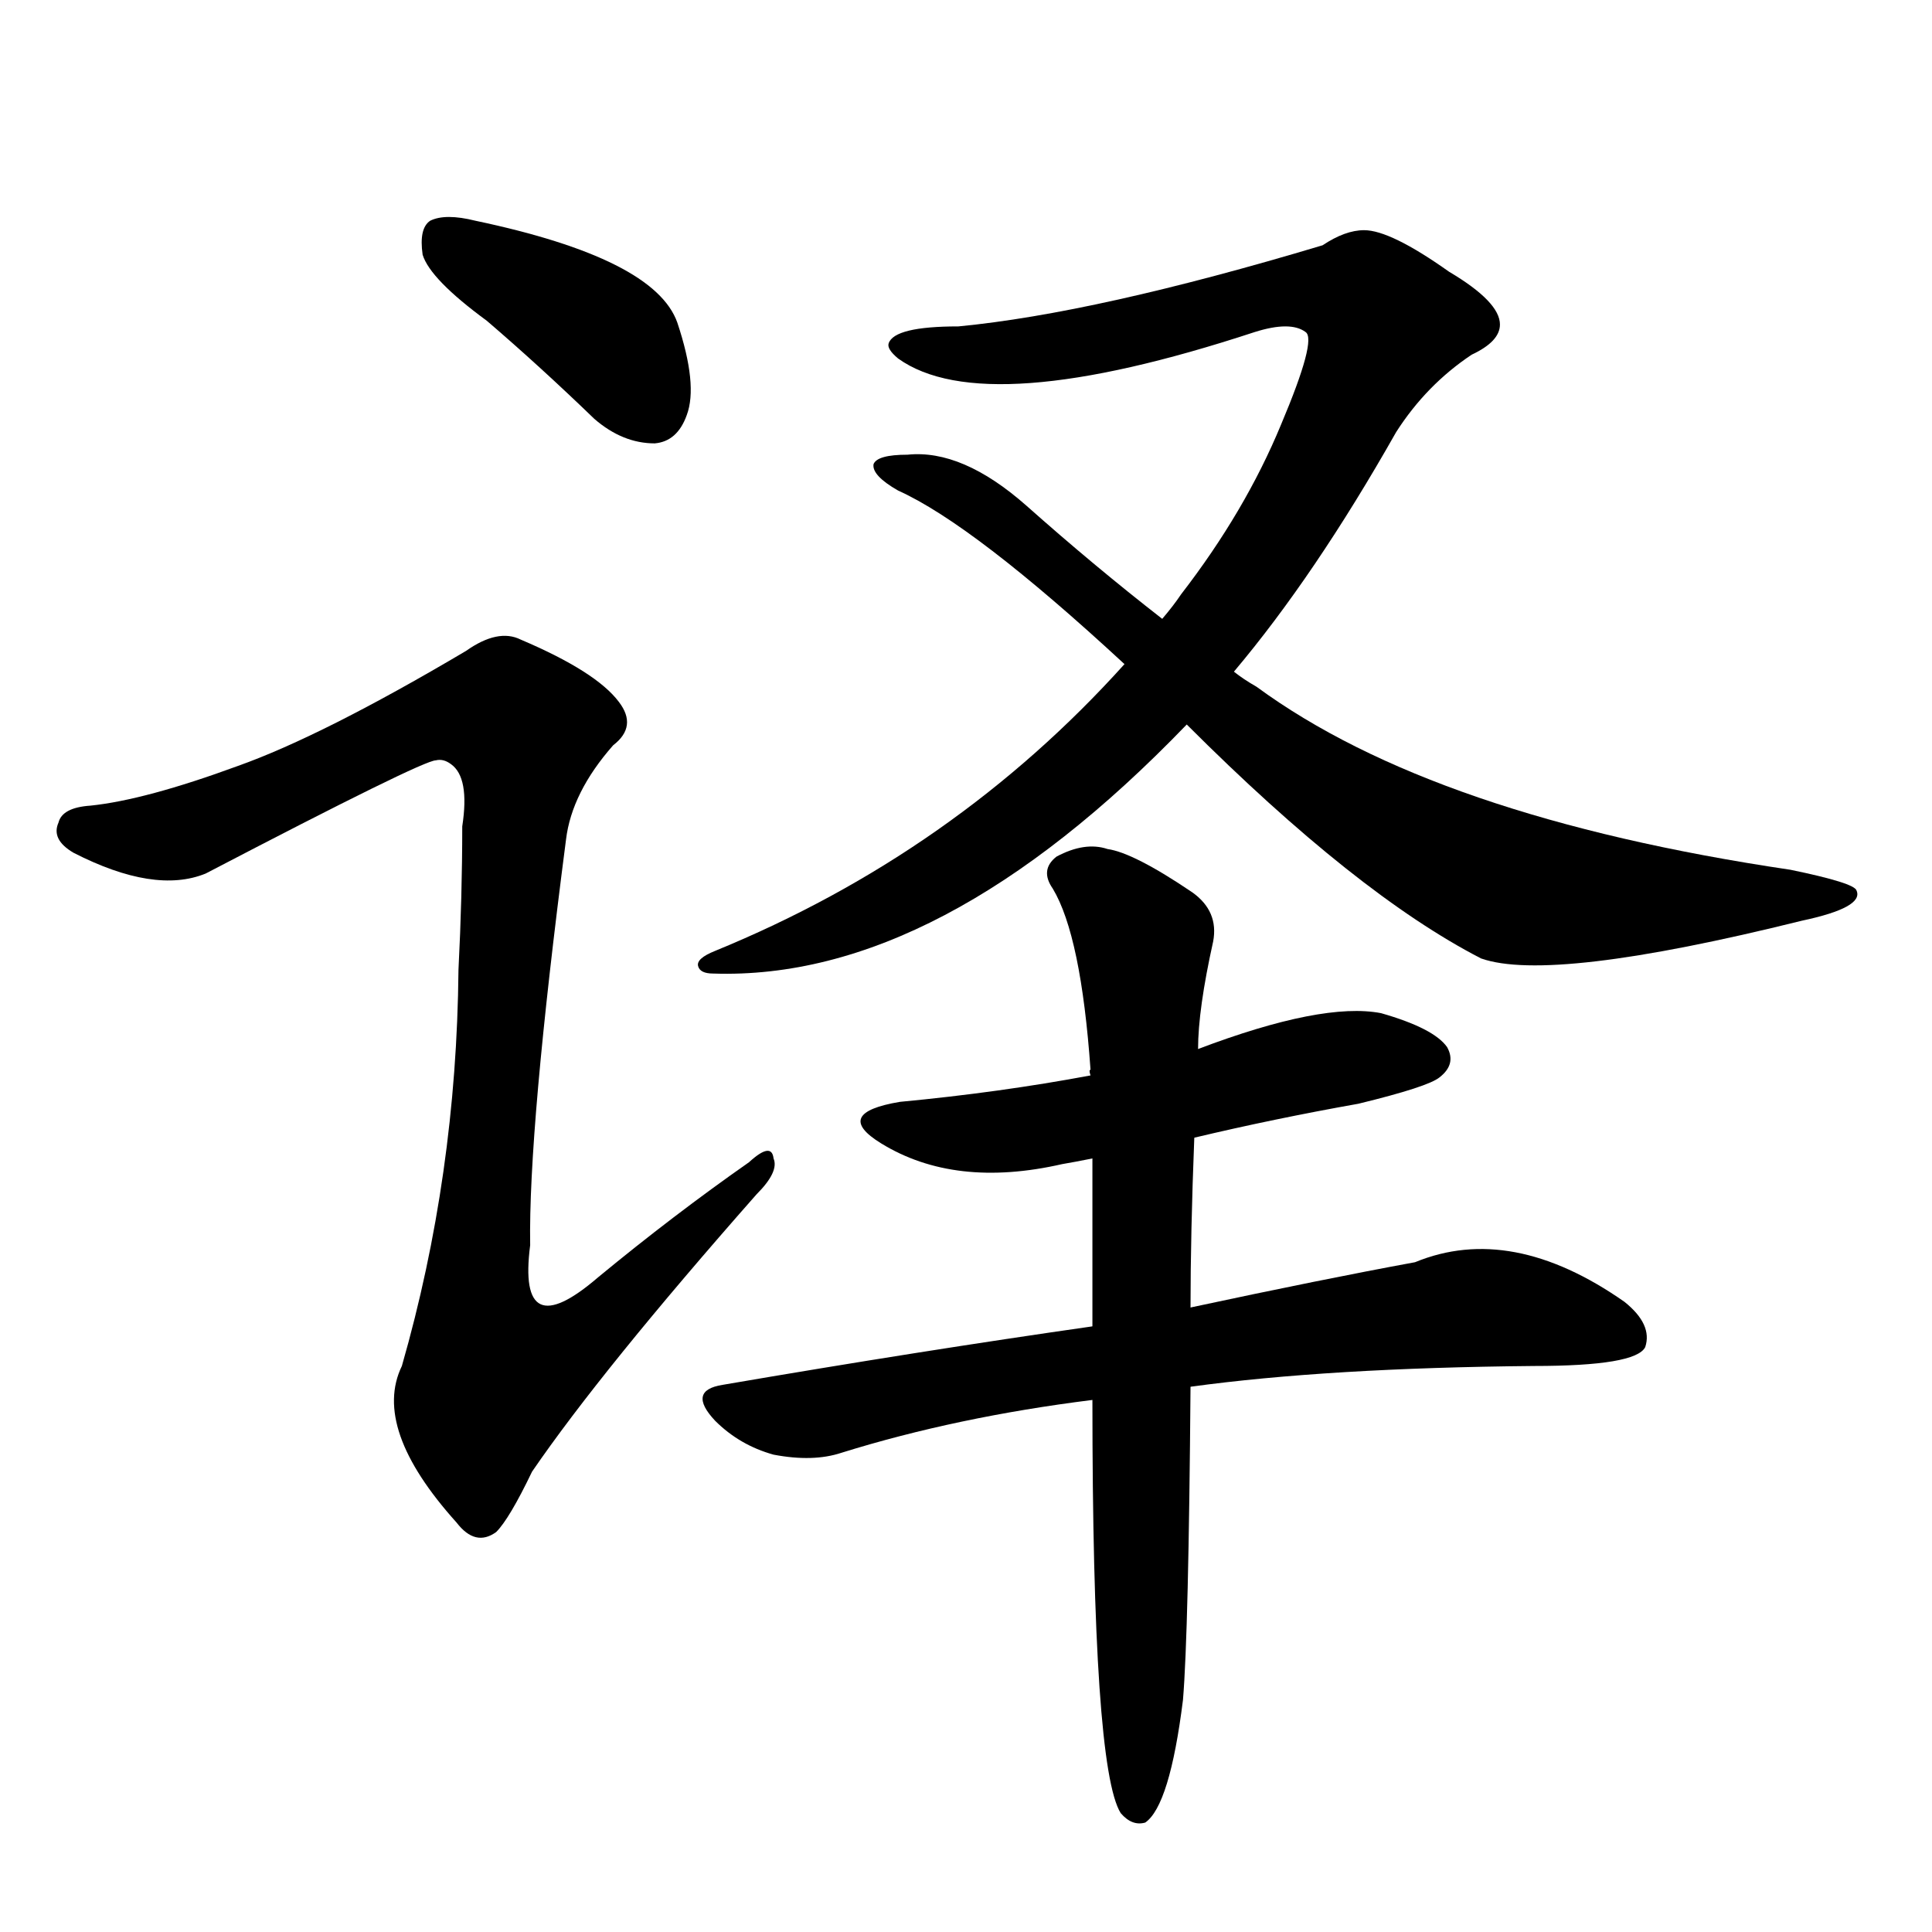 <svg version="1.1" viewBox="0 0 1024 1024" xmlns="http://www.w3.org/2000/svg">
  
  <g transform="scale(1, -1) translate(0, -900)">
    <style type="text/css">
        .origin {display:none;}
        .hide {display:none;}
        .stroke {fill: #000000;}
    </style>

    <path d="M 258 730 Q 286 706 315 678 Q 330 665 347 665 Q 359 666 364 680 Q 370 696 359 729 Q 347 763 252 783 Q 236 787 228 783 Q 222 779 224 765 Q 228 752 258 730 Z" fill="lightgray" class="stroke"/>
    <path d="M 126 494 Q 77 476 48 473 Q 33 472 31 464 Q 27 455 39 448 Q 82 426 109 437 Q 224 497 231 497 Q 235 498 239 495 Q 249 488 245 462 Q 245 425 243 386 Q 242 277 213 176 Q 197 143 242 93 Q 252 80 263 88 Q 270 95 282 120 Q 319 174 401 267 Q 413 279 410 286 Q 409 295 397 284 Q 357 256 317 223 Q 274 186 281 240 Q 280 301 300 455 Q 303 480 325 505 Q 338 515 328 528 Q 316 544 276 561 Q 264 567 247 555 Q 171 510 126 494 Z" fill="lightgray" class="stroke"/>
    <path d="M 654 544 Q 697 595 740 671 Q 756 696 780 712 Q 795 719 795 728 Q 795 740 768 756 Q 737 778 723 778 Q 713 778 701 770 Q 581 734 508 727 Q 474 727 471 718 Q 470 715 476 710 Q 522 677 665 724 Q 684 730 692 724 Q 698 720 679 675 Q 660 629 626 585 Q 622 579 616 572 L 596 548 Q 506 448 379 396 Q 369 392 370 388 Q 371 384 378 384 Q 498 380 629 516 L 654 544 Z" fill="lightgray" class="stroke"/>
    <path d="M 629 516 Q 719 426 785 392 Q 822 379 955 412 Q 988 419 984 428 Q 983 432 949 439 Q 760 467 666 536 Q 659 540 654 544 L 616 572 Q 580 600 544 632 Q 510 662 481 659 Q 465 659 463 654 Q 462 648 476 640 Q 516 622 596 548 L 629 516 Z" fill="lightgray" class="stroke"/>
    <path d="M 633 297 Q 675 307 720 315 Q 757 324 763 329 Q 772 336 767 345 Q 760 355 732 363 Q 701 369 635 344 L 578 330 Q 530 321 477 316 Q 441 310 467 294 Q 506 270 563 283 Q 569 284 579 286 L 633 297 Z" fill="lightgray" class="stroke"/>
    <path d="M 631 165 Q 704 175 813 176 Q 867 176 872 186 Q 876 198 861 210 Q 801 252 750 231 Q 701 222 631 207 L 579 197 Q 488 184 383 166 Q 364 163 379 147 Q 392 134 410 129 Q 431 125 446 130 Q 507 149 579 158 L 631 165 Z" fill="lightgray" class="stroke"/>
    <path d="M 631 207 Q 631 246 633 297 L 635 344 Q 635 365 643 401 Q 646 417 632 427 Q 601 448 587 450 Q 575 454 560 446 Q 551 439 558 429 Q 573 404 578 333 Q 577 333 578 330 L 579 286 Q 579 246 579 197 L 579 158 Q 579 -37 594 -61 Q 600 -68 607 -66 Q 620 -57 627 -1 Q 630 35 631 165 L 631 207 Z" fill="lightgray" class="stroke"/></g>
</svg>